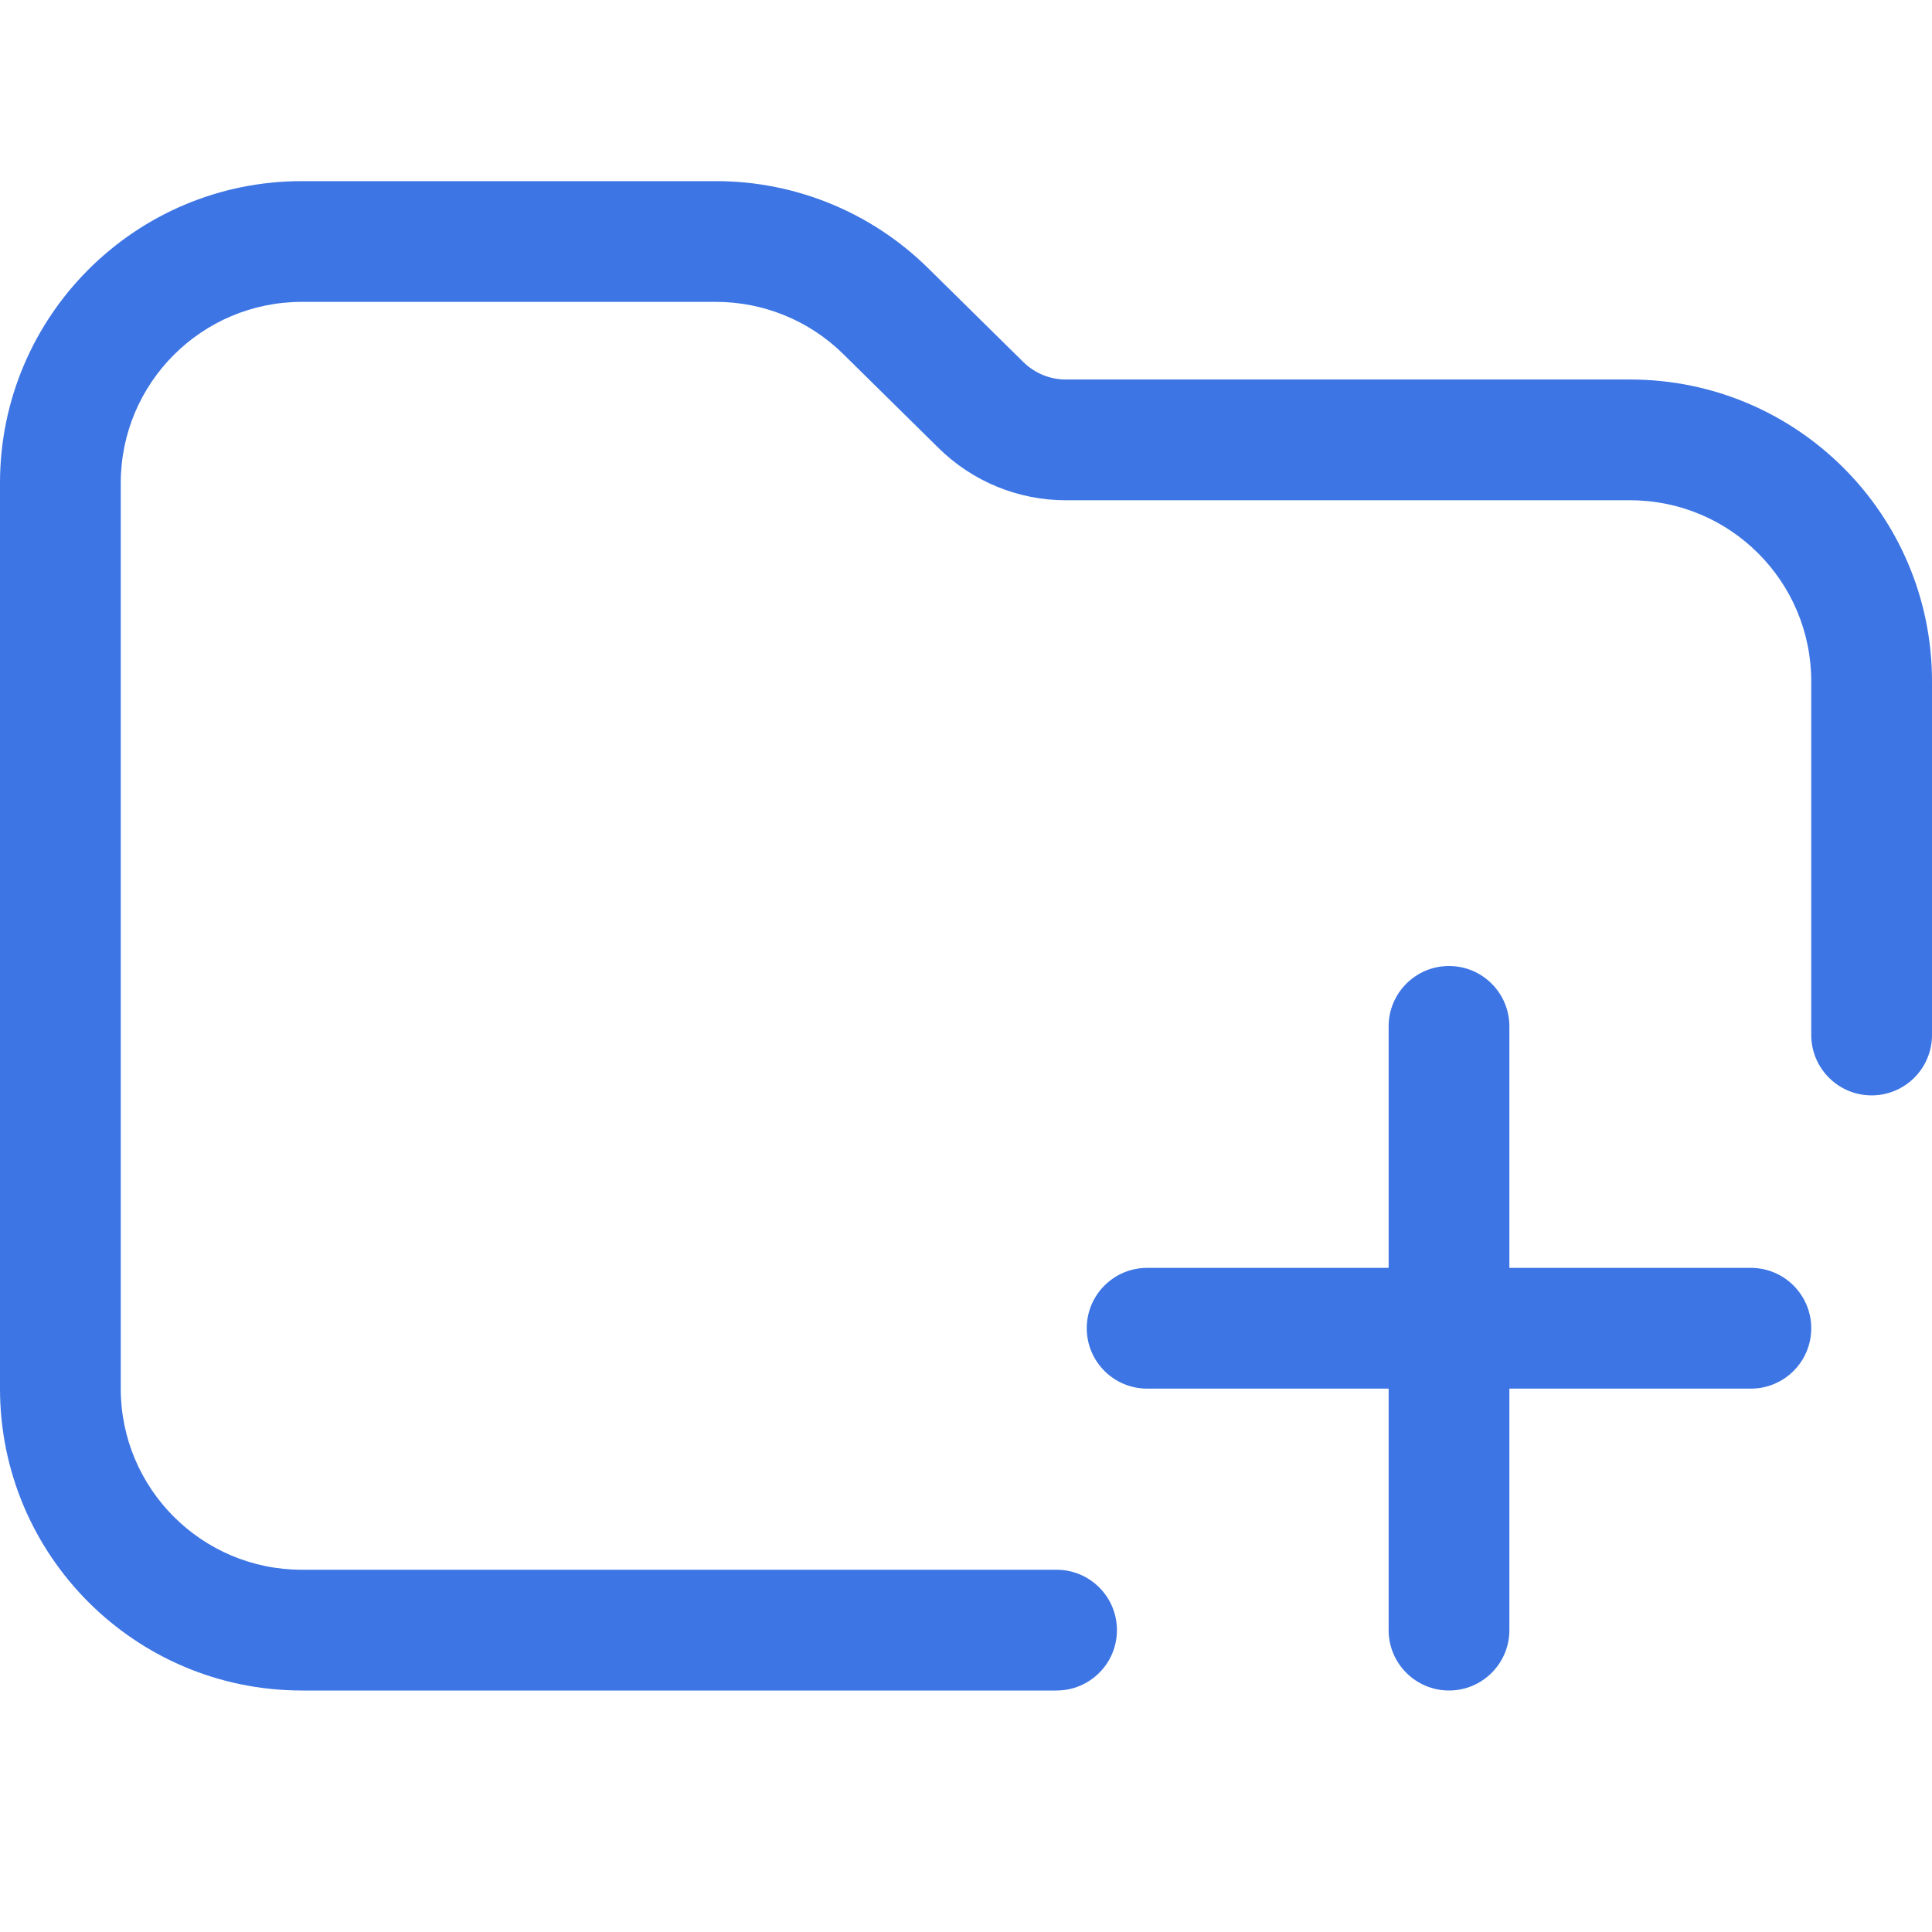 <svg width="32" height="32" viewBox="0 0 32 32" fill="none" xmlns="http://www.w3.org/2000/svg">
<path d="M5 5C3.343 5 2 6.343 2 8V23C2 24.657 3.343 26 5 26H17.5C18.052 26 18.5 26.448 18.5 27C18.5 27.552 18.052 28 17.5 28H5C2.239 28 0 25.761 0 23V8C0 5.239 2.239 3 5 3H11.86C13.174 3 14.434 3.517 15.37 4.439L16.951 5.998C17.139 6.182 17.391 6.286 17.653 6.286H27C29.761 6.286 32 8.524 32 11.286V17.143C32 17.695 31.552 18.143 31 18.143C30.448 18.143 30 17.695 30 17.143V11.286C30 9.629 28.657 8.286 27 8.286H17.653C16.865 8.286 16.109 7.976 15.547 7.422L13.966 5.863C13.405 5.31 12.648 5 11.86 5H5Z" fill="#3D75E4"/>
<path d="M24 16C24.552 16 25 16.448 25 17V21H29C29.552 21 30 21.448 30 22C30 22.552 29.552 23 29 23H25V27C25 27.552 24.552 28 24 28C23.448 28 23 27.552 23 27V23H19C18.448 23 18 22.552 18 22C18 21.448 18.448 21 19 21H23V17C23 16.448 23.448 16 24 16Z" fill="#3D75E4"/>
</svg>
